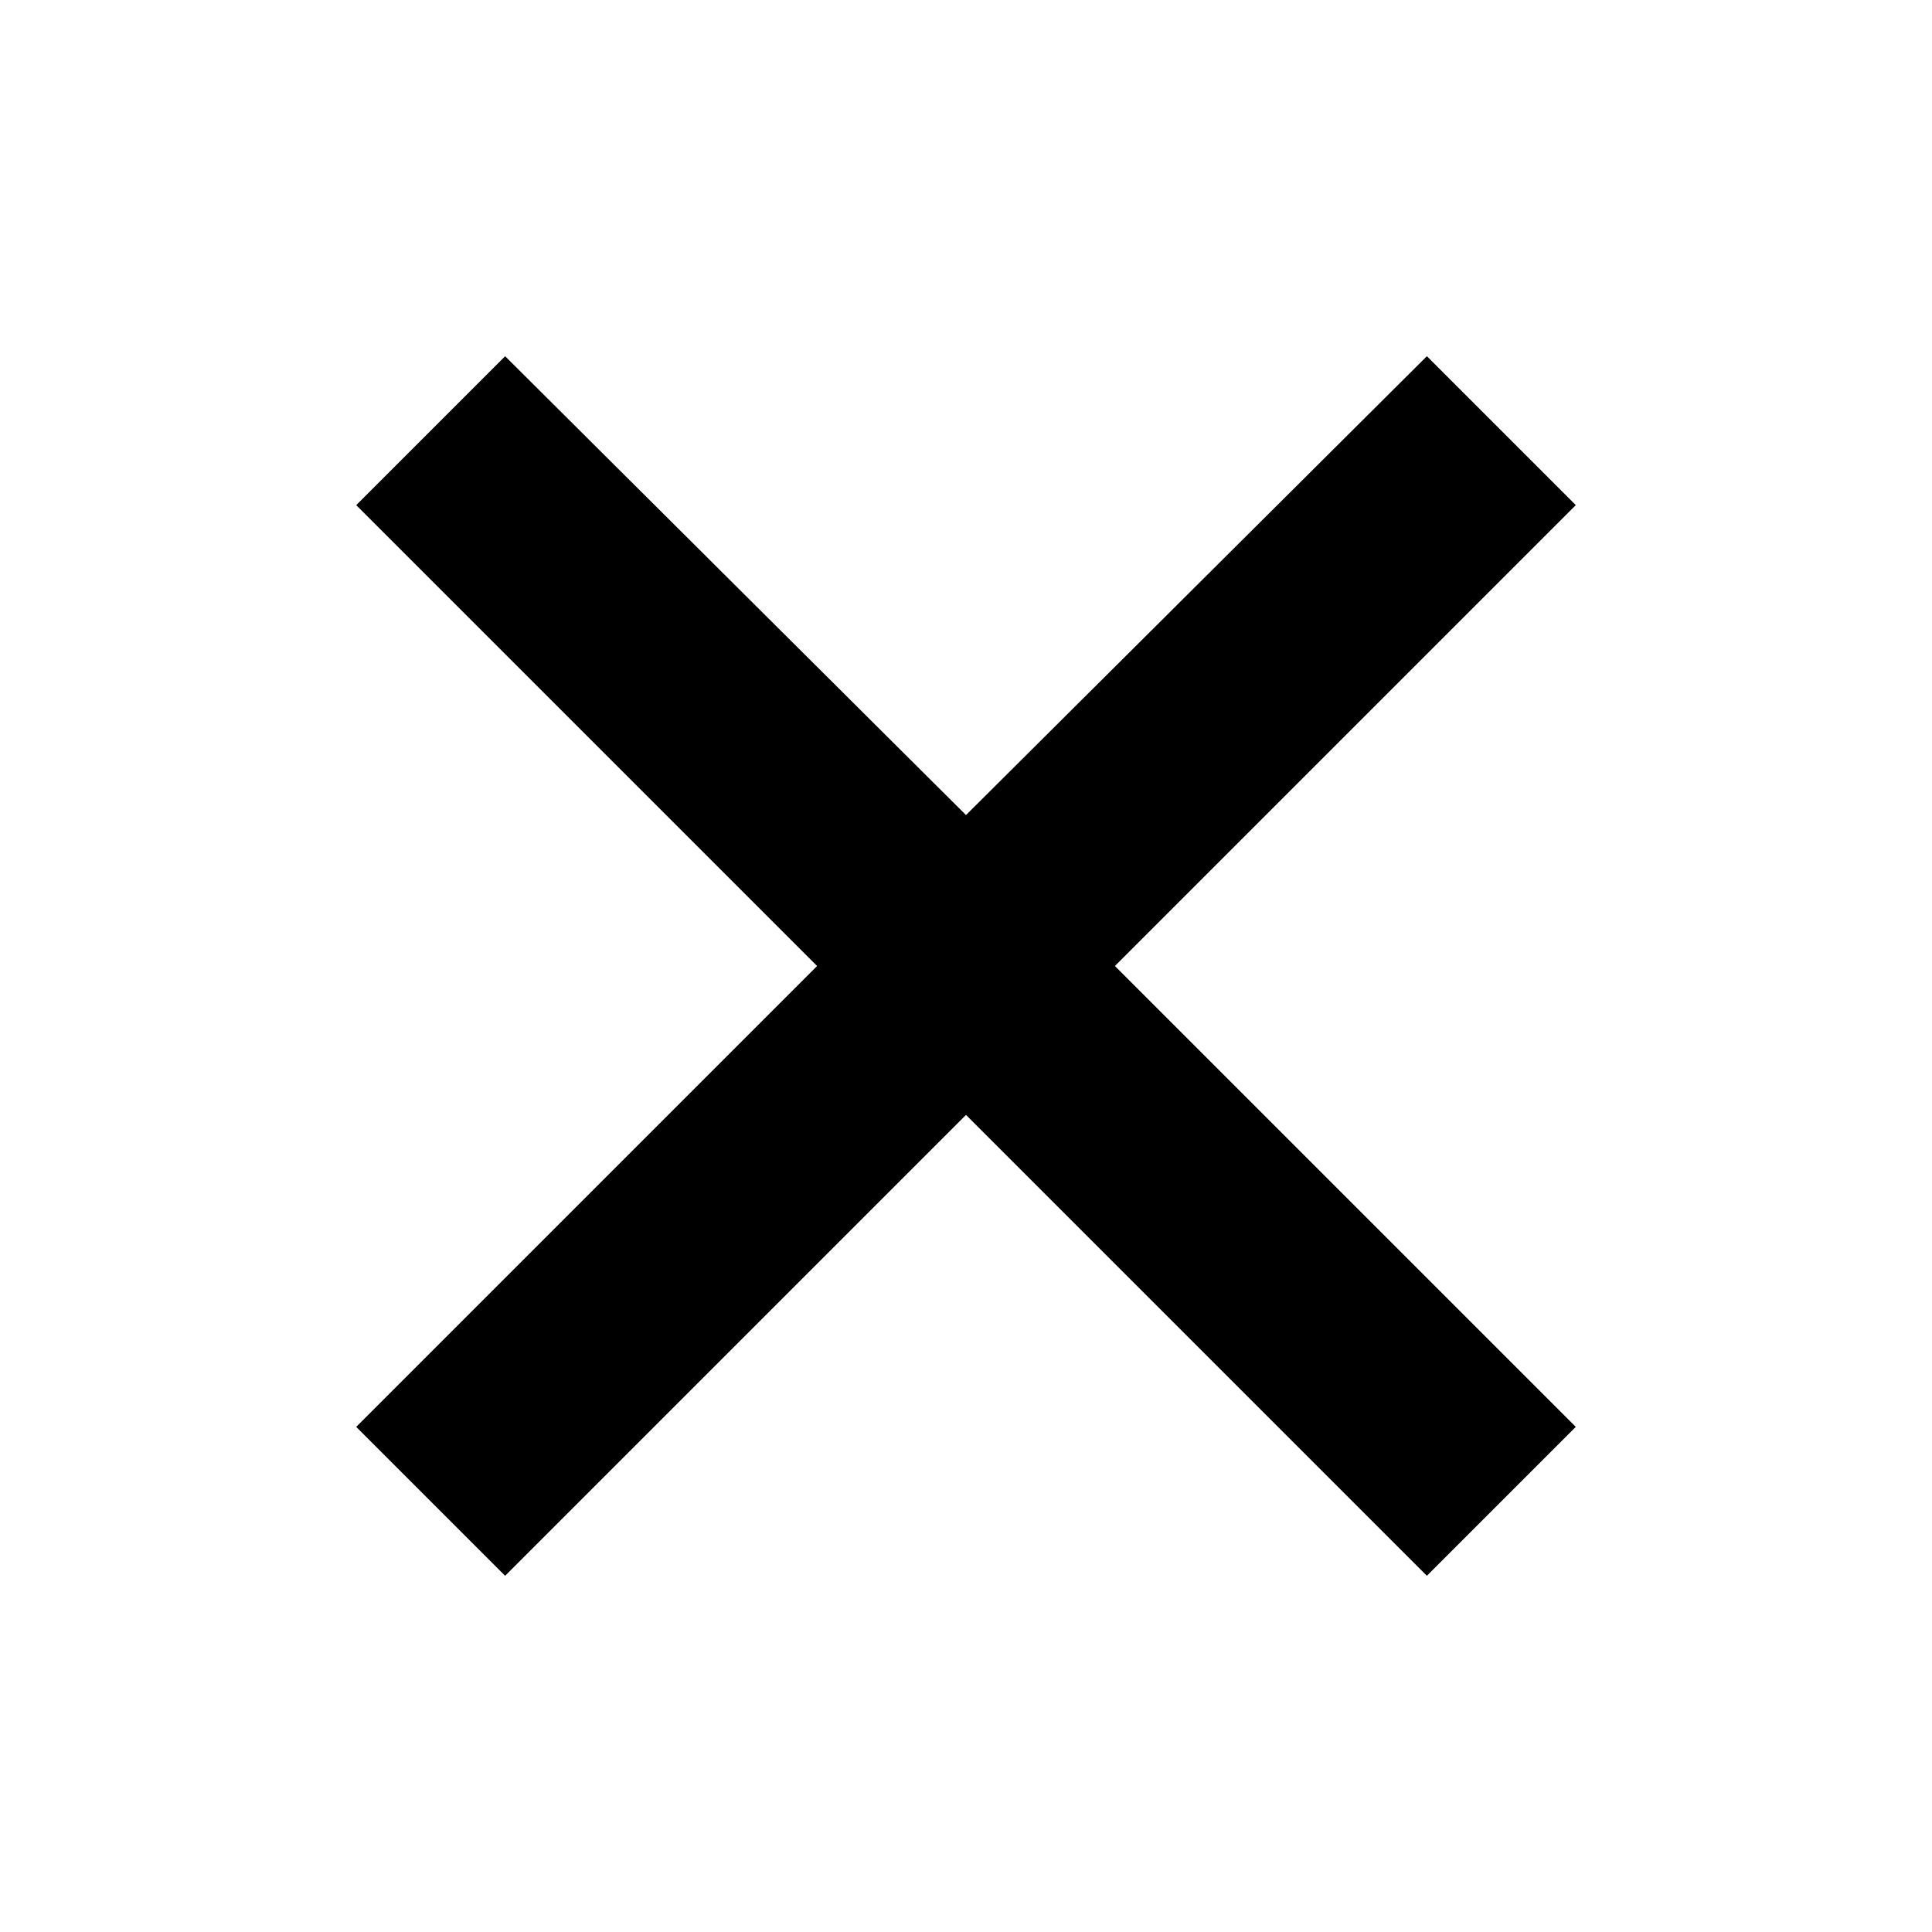 <svg xmlns="http://www.w3.org/2000/svg" height="40" width="40"><path d="m10.458 32.625-3.083-3.083L16.917 20l-9.542-9.542 3.083-3.083 9.542 9.5 9.542-9.5 3.083 3.083L23.083 20l9.542 9.542-3.083 3.083L20 23.083Z"/></svg>